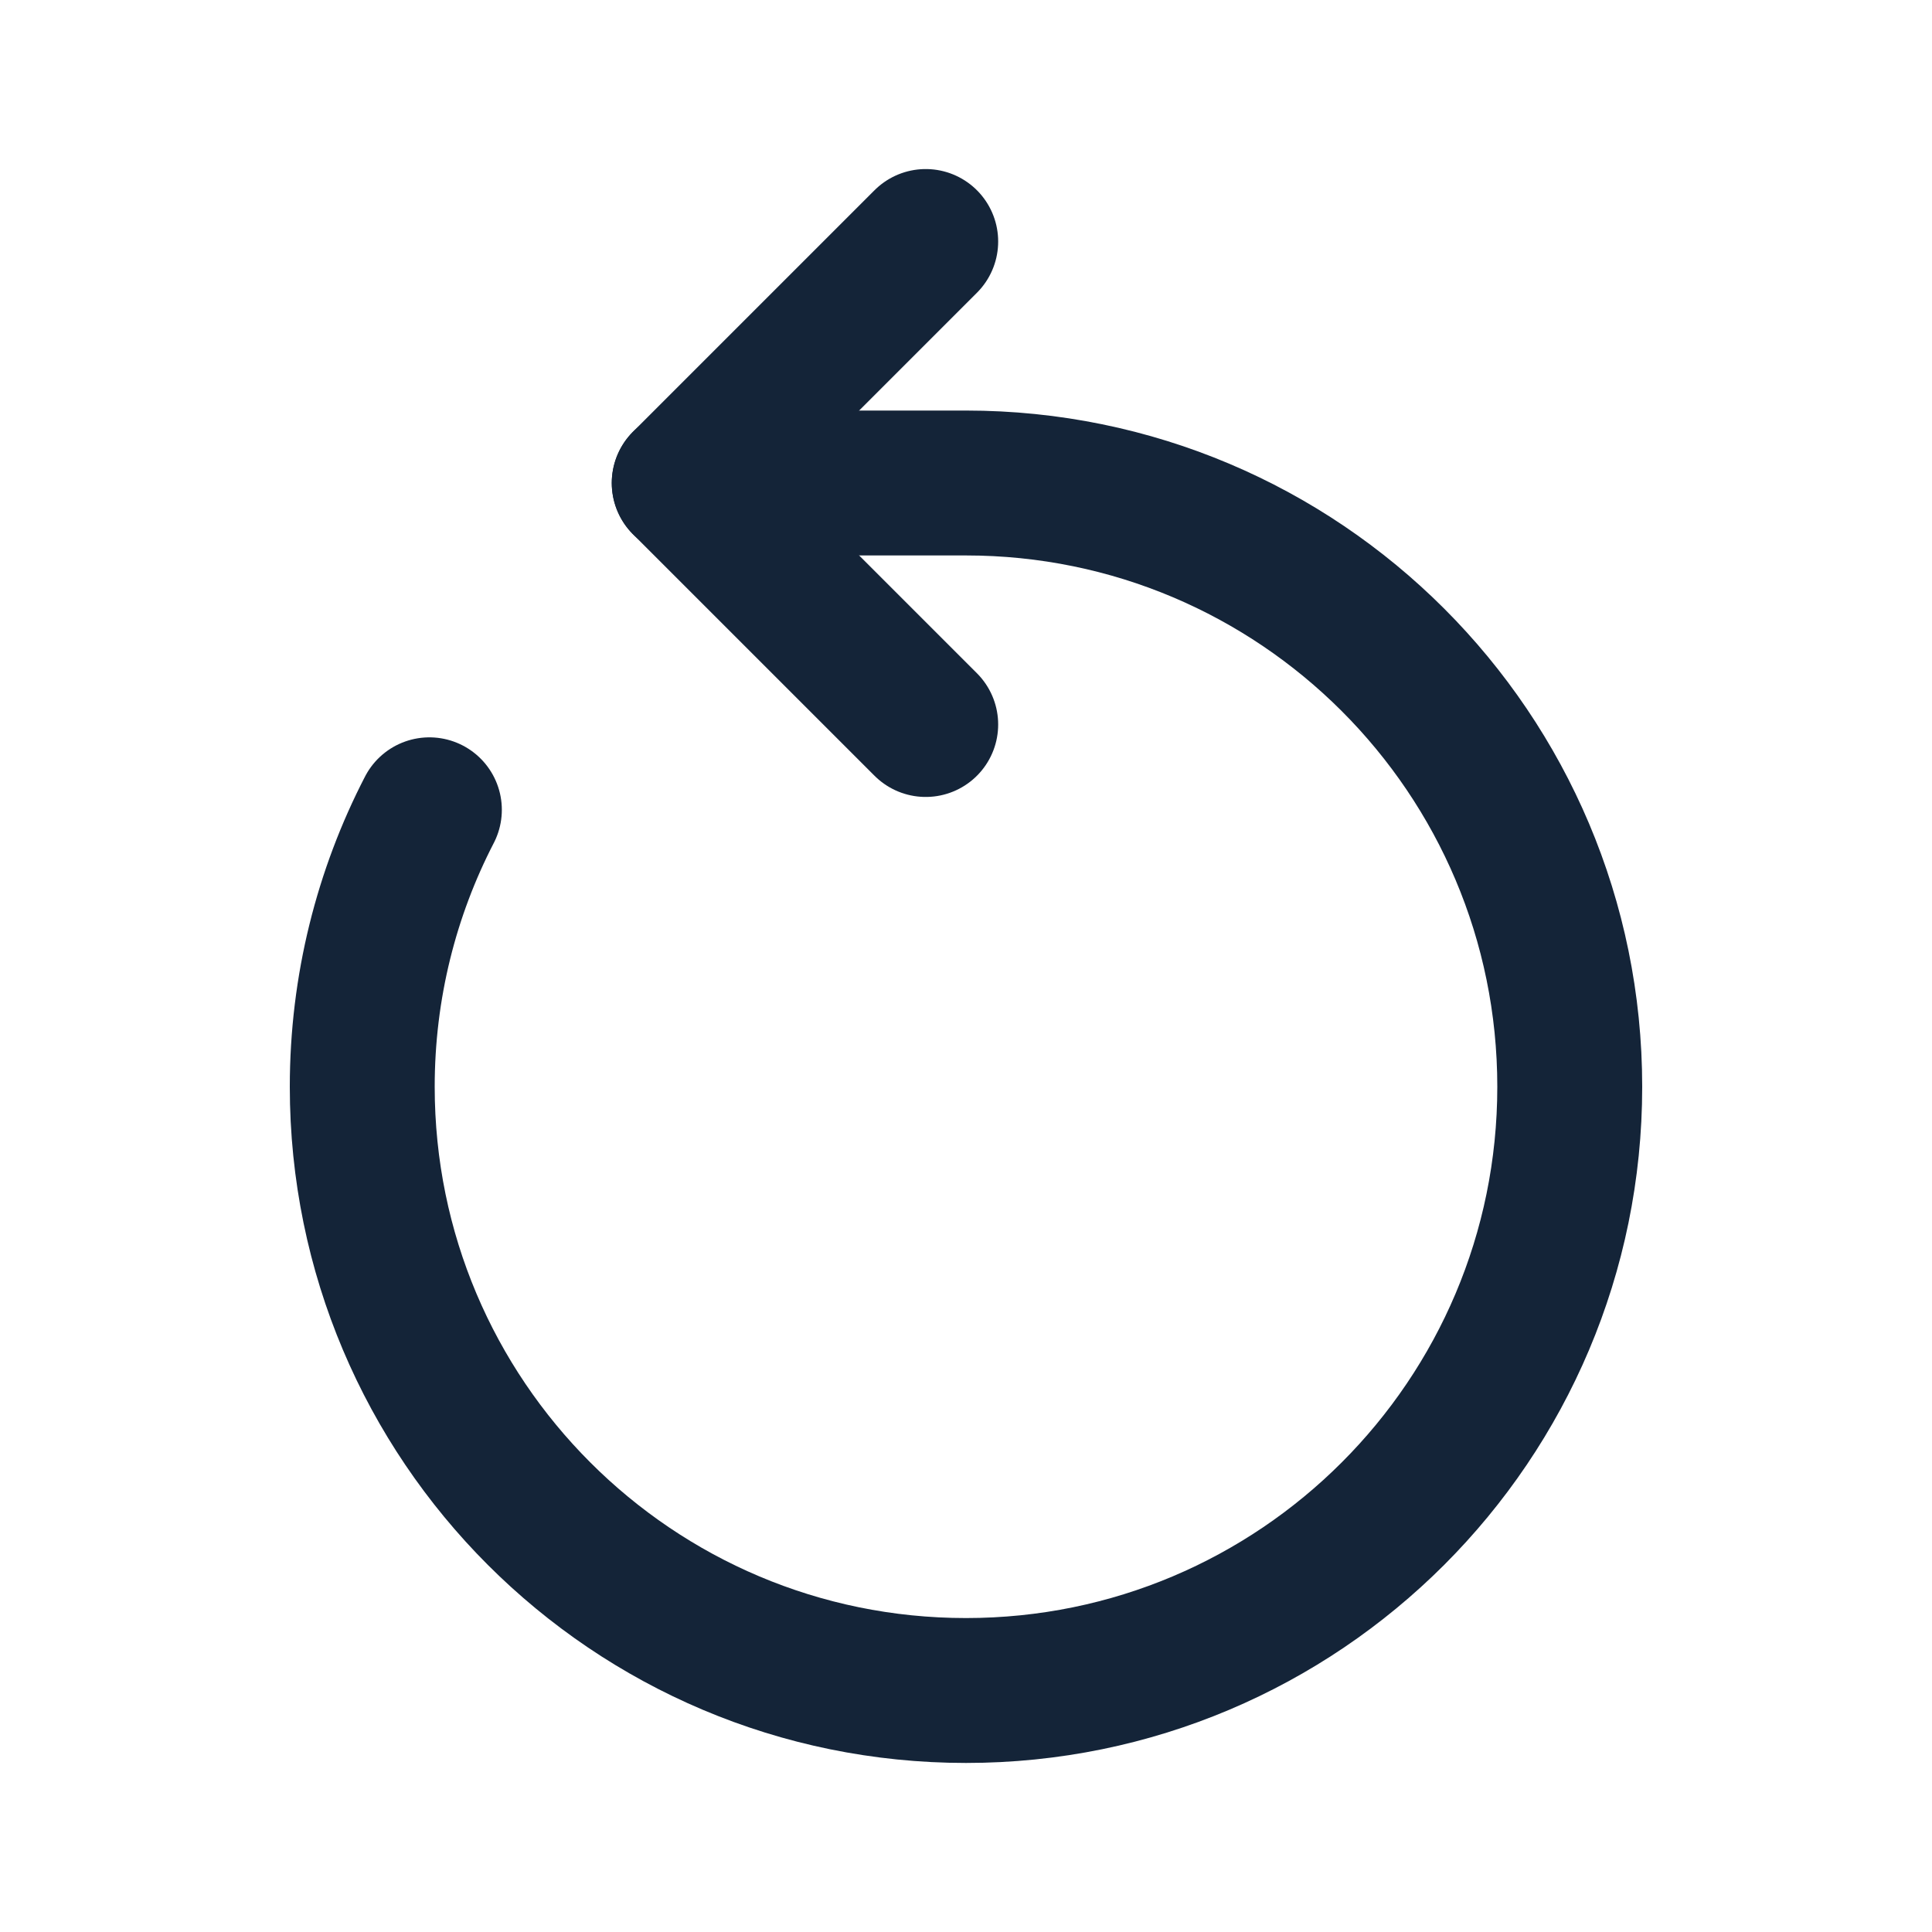 <svg width="20" height="20" viewBox="0 0 20 20" fill="none" xmlns="http://www.w3.org/2000/svg">
<path d="M7.083 5H10C13.452 5 16.25 7.798 16.25 11.25C16.25 14.702 13.452 17.5 10 17.5C6.548 17.5 3.75 14.702 3.75 11.25C3.75 10.217 4.001 9.242 4.445 8.383" stroke="#142438" stroke-width="1.5" stroke-linecap="round" stroke-linejoin="round"/>
<path d="M9.583 2.5L7.083 5L9.583 7.5" stroke="#142438" stroke-width="1.5" stroke-linecap="round" stroke-linejoin="round"/>
</svg>
